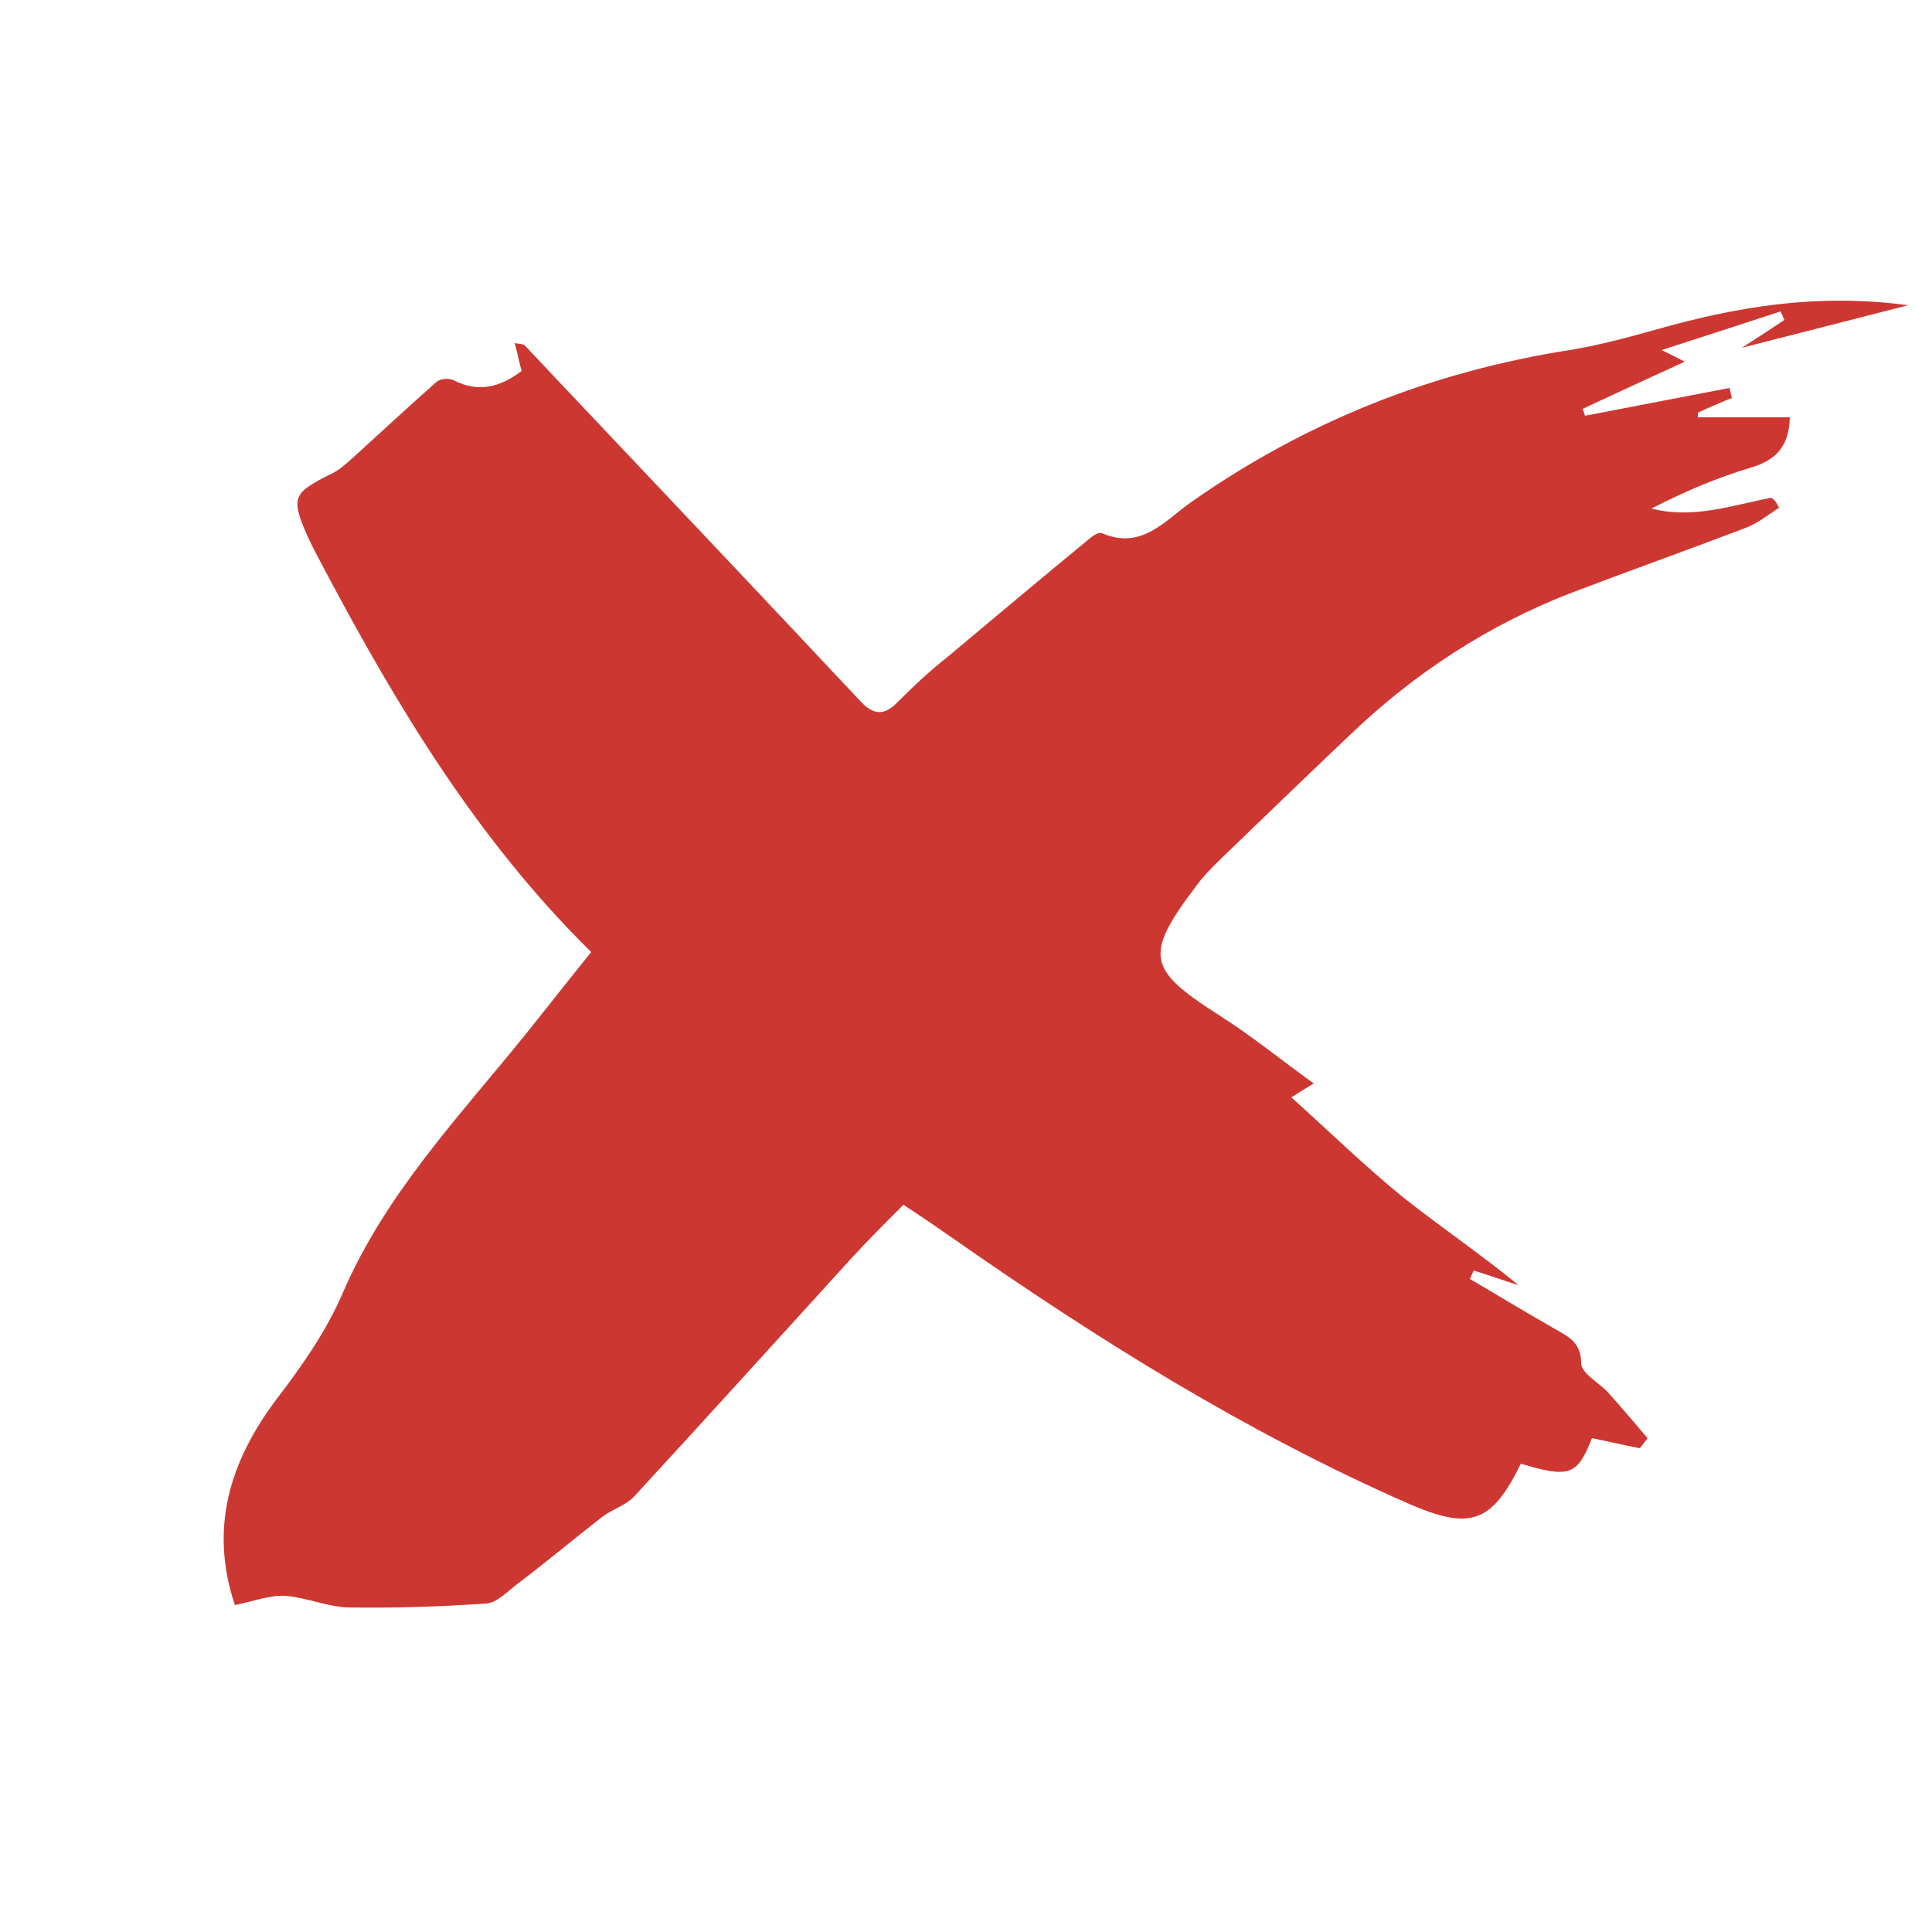 <?xml version="1.0" encoding="utf-8"?>
<!-- Generator: Adobe Illustrator 22.1.0, SVG Export Plug-In . SVG Version: 6.00 Build 0)  -->
<svg version="1.1" id="Ebene_1" xmlns="http://www.w3.org/2000/svg" xmlns:xlink="http://www.w3.org/1999/xlink" x="0px" y="0px"
	 viewBox="0 0 250 250" style="enable-background:new 0 0 250 250;" xml:space="preserve">
<style type="text/css">
	.st0{fill:#CD3732;}
</style>
<path class="st0" d="M230.2,65.7c-1.4,0.9-2.7,2-4.3,2.6c-7.6,2.9-15.2,5.6-22.8,8.5C192.6,80.9,183.2,87,175,94.8
	c-5.8,5.5-11.5,11-17.3,16.6c-1,1-2,2-2.8,3.1c-6.9,9.1-6.5,10.9,2.9,16.9c4.1,2.6,7.9,5.7,12.2,8.8c-1.5,0.9-2.3,1.4-2.9,1.8
	c4.8,4.3,9.4,8.8,14.3,12.8c4.9,3.9,10.1,7.4,15.1,11.5c-1.9-0.6-3.9-1.3-5.8-1.9c-0.2,0.4-0.3,0.7-0.5,1.1
	c3.6,2.1,7.2,4.3,10.9,6.4c1.7,1,3.5,1.7,3.5,4.5c0,1.3,2.3,2.5,3.5,3.8c1.7,1.9,3.4,3.9,5.1,5.9c-0.3,0.4-0.7,0.9-1,1.3
	c-2.1-0.4-4.2-0.9-6.2-1.3c-1.9,4.8-2.9,5.2-9.2,3.3c-3.8,7.7-6.5,8.7-14.7,5.1c-20.9-9.2-40.1-21.2-58.7-34.2
	c-2-1.4-3.9-2.7-6.5-4.4c-2.3,2.3-4.6,4.6-6.8,7c-9.3,10.2-18.6,20.5-28,30.7c-1.1,1.2-2.9,1.7-4.2,2.7c-3.7,2.9-7.3,5.9-11,8.7
	c-1.3,1-2.6,2.4-4,2.5c-6,0.4-11.9,0.6-17.9,0.5c-2.7-0.1-5.4-1.3-8.1-1.5c-2-0.1-4.1,0.7-6.5,1.2c-3.3-9.8-0.8-18.5,5.5-26.8
	c3.3-4.3,6.4-8.8,8.5-13.7c5.5-12.7,14.9-22.6,23.4-33.1c2.9-3.6,5.7-7.2,8.7-10.9c-14.7-14.5-25-31.6-34.4-49.3
	c-0.8-1.5-1.6-3-2.3-4.5c-2.2-5-1.9-5.6,2.9-8c1.1-0.5,2-1.3,3-2.2c3.6-3.3,7.2-6.6,10.8-9.8c0.5-0.4,1.6-0.5,2.2-0.2
	c3.1,1.6,5.9,1,8.8-1.2c-0.3-1-0.5-2.2-0.9-3.6c0.6,0.1,1.1,0.1,1.3,0.3c2.3,2.4,4.6,4.9,6.9,7.3C87,64.9,99.2,77.8,111.4,90.8
	c1.5,1.6,2.9,1.9,4.6,0.2c2.1-2.1,4.2-4.1,6.5-5.9c6.2-5.2,12.4-10.4,18.6-15.5c0.4-0.3,1.1-0.8,1.5-0.6c5.1,2.2,8.1-1.6,11.5-4
	c14.8-10.4,31.1-16.9,49-19.7c3.7-0.6,7.4-1.6,11-2.6c10.5-3,21.1-4.8,32.8-3.2c-7.1,1.8-13.6,3.5-21.5,5.5c2.5-1.6,4-2.6,5.5-3.6
	c-0.2-0.4-0.3-0.7-0.5-1.1c-4.9,1.6-9.8,3.2-15.4,5c1.5,0.7,2,1,3,1.5c-4.6,2.1-8.9,4.1-13.2,6.1c0.1,0.3,0.2,0.6,0.3,0.9
	c6.2-1.2,12.5-2.4,18.7-3.6c0.1,0.4,0.2,0.9,0.3,1.3c-1.5,0.6-2.9,1.2-4.4,1.9c0,0.2,0,0.4,0,0.6c3.9,0,7.8,0,11.9,0
	c-0.1,3.7-1.7,5.5-5,6.5c-4.4,1.3-8.6,3.1-12.9,5.3c5.3,1.4,10.4-0.4,15.5-1.4C229.8,64.8,230,65.3,230.2,65.7z"/>
</svg>
